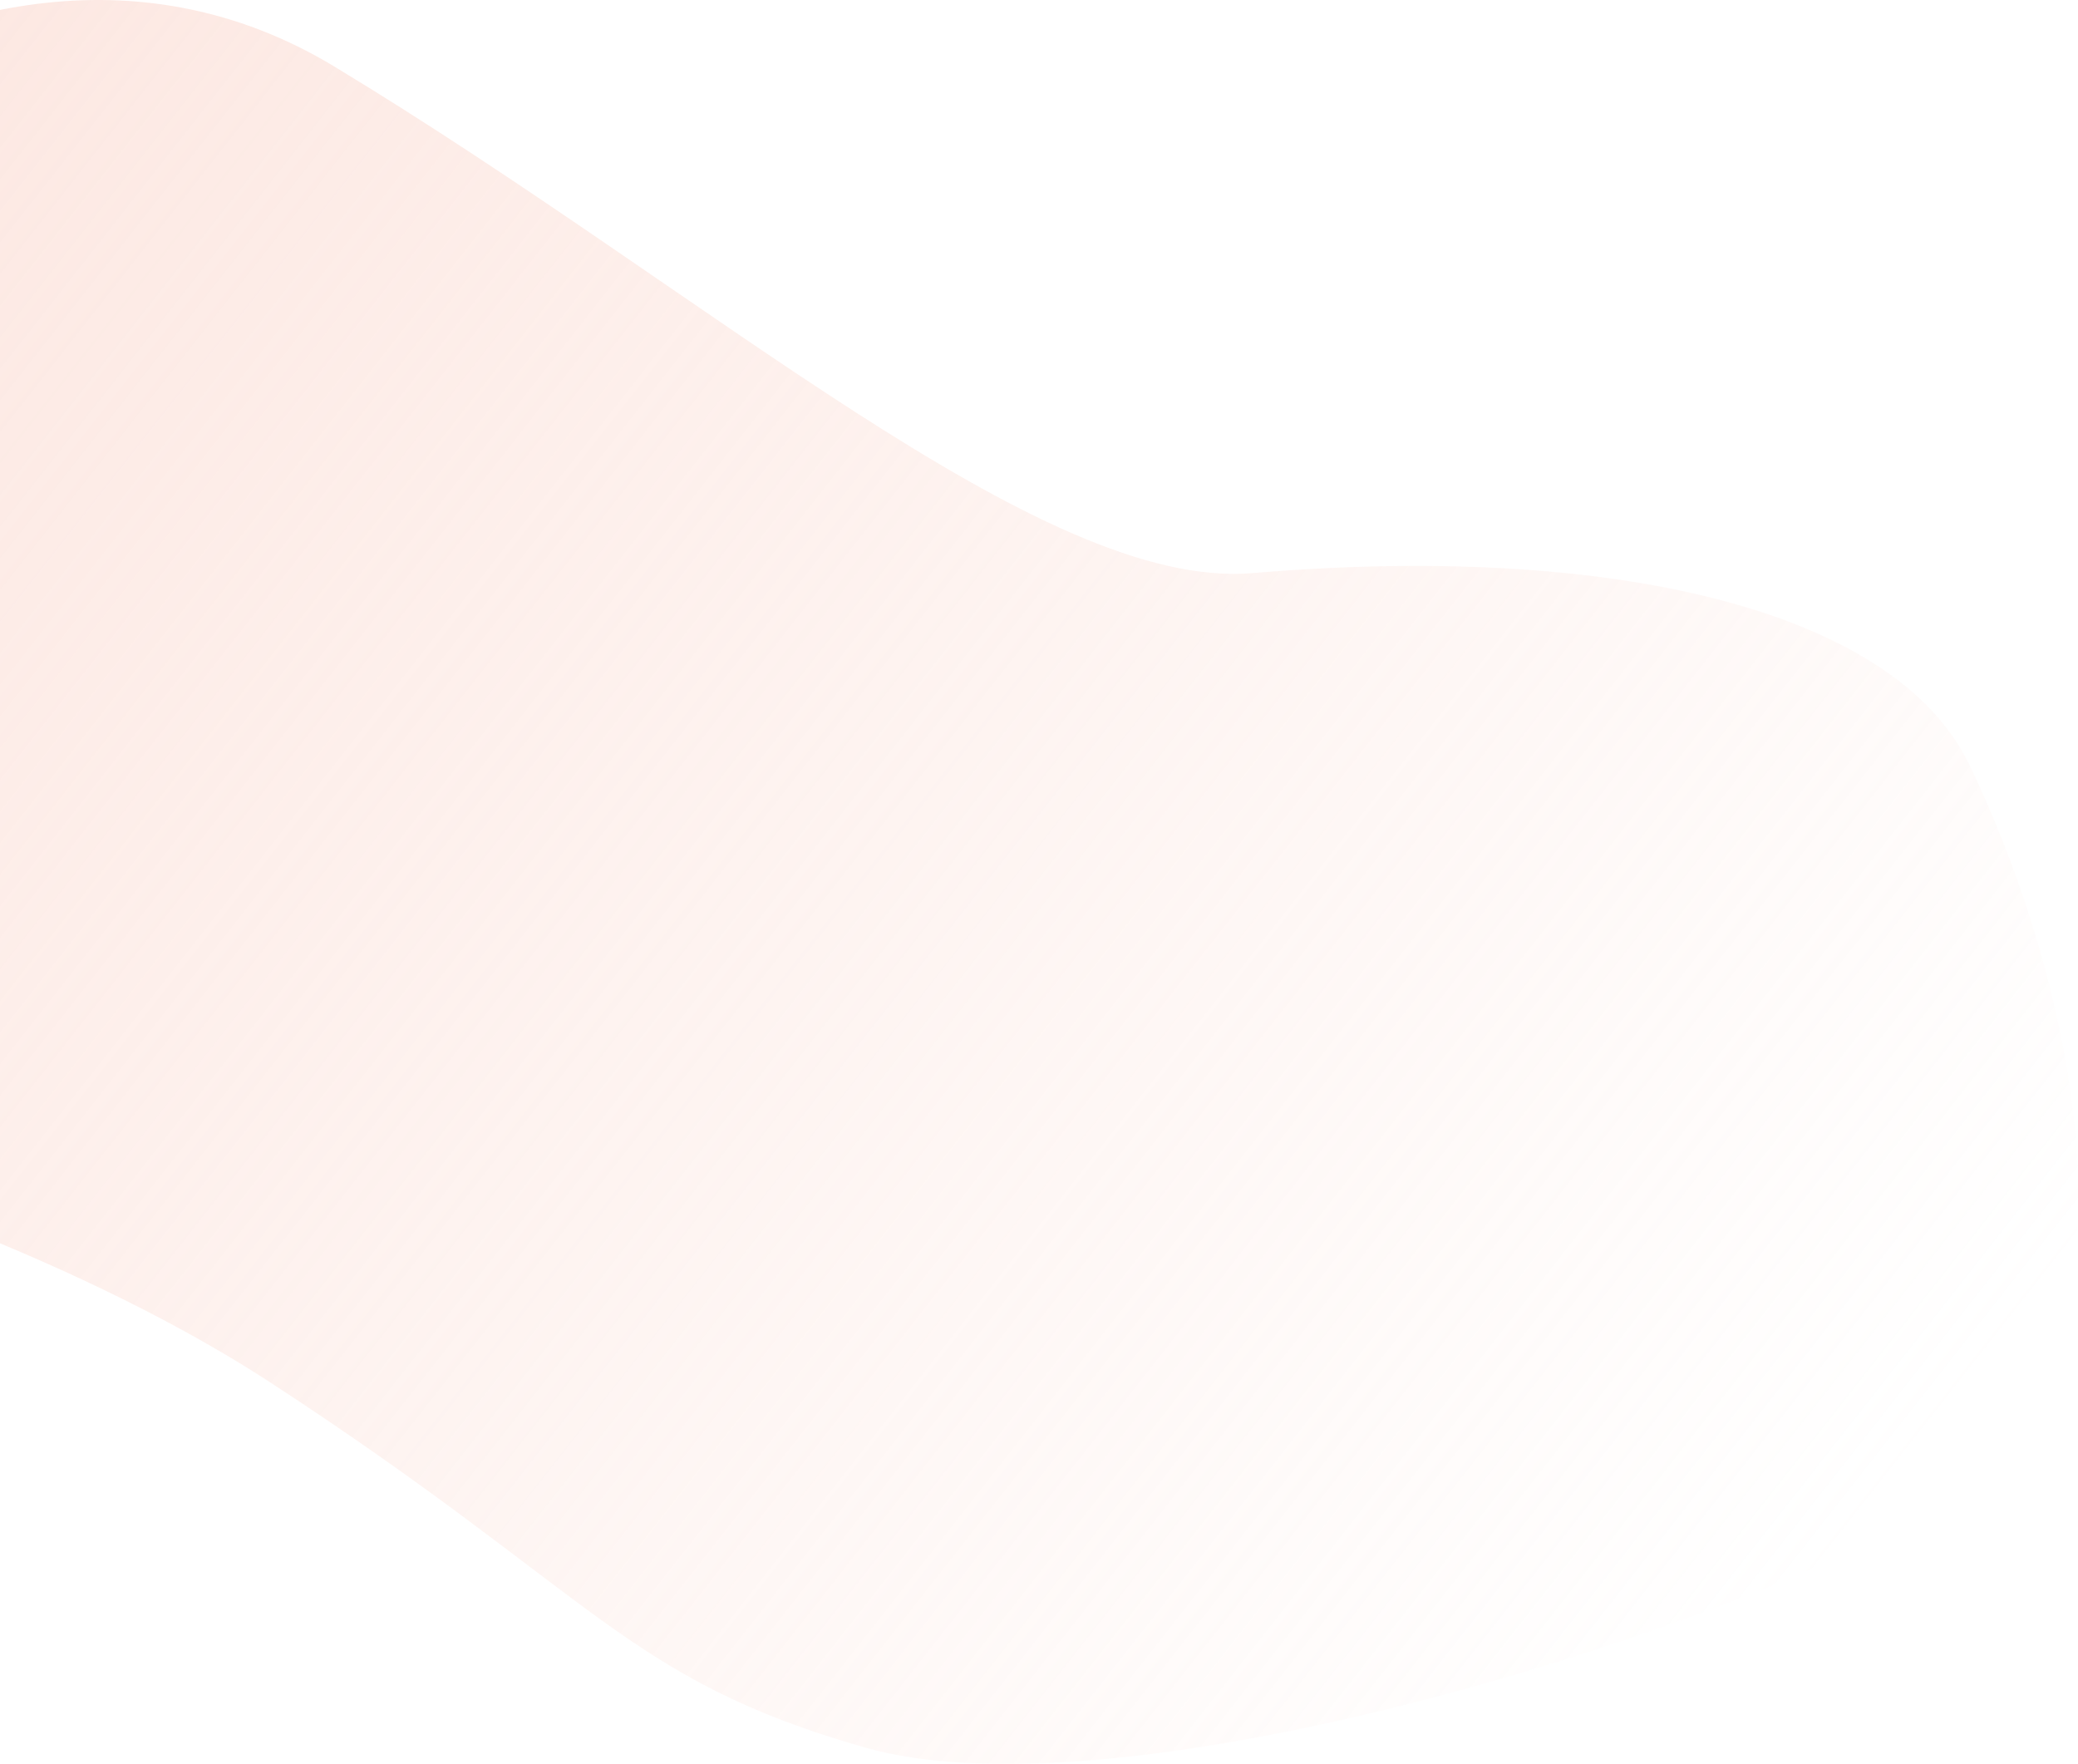 <svg width="1058" height="898" viewBox="0 0 1058 898" fill="none" xmlns="http://www.w3.org/2000/svg">
<path d="M170.13 33.814C-21.084 -81.742 -247.537 125.469 -284.191 256.157C-365.137 343.283 -709.834 550.212 -546.721 528.201C-383.609 506.19 -41.205 587.206 137.713 703.839C303.349 811.814 318.126 854.768 440.307 889.618C562.489 924.469 837.27 843.46 965.727 778.644C1119.37 701.117 1044.09 473.866 1002.38 388.733C963.691 309.751 819.098 276.39 637.849 291.755C529.667 300.926 361.344 149.37 170.13 33.814Z" fill="url(#paint0_linear)" fill-opacity="0.63"/>
<defs>
<linearGradient id="paint0_linear" x1="1009.34" y1="695.841" x2="5.195" y2="-92.497" gradientUnits="userSpaceOnUse">
<stop stop-color="#FAD0C4" stop-opacity="0"/>
<stop offset="1" stop-color="#FAD0C4" stop-opacity="0.8"/>
</linearGradient>
</defs>
</svg>
